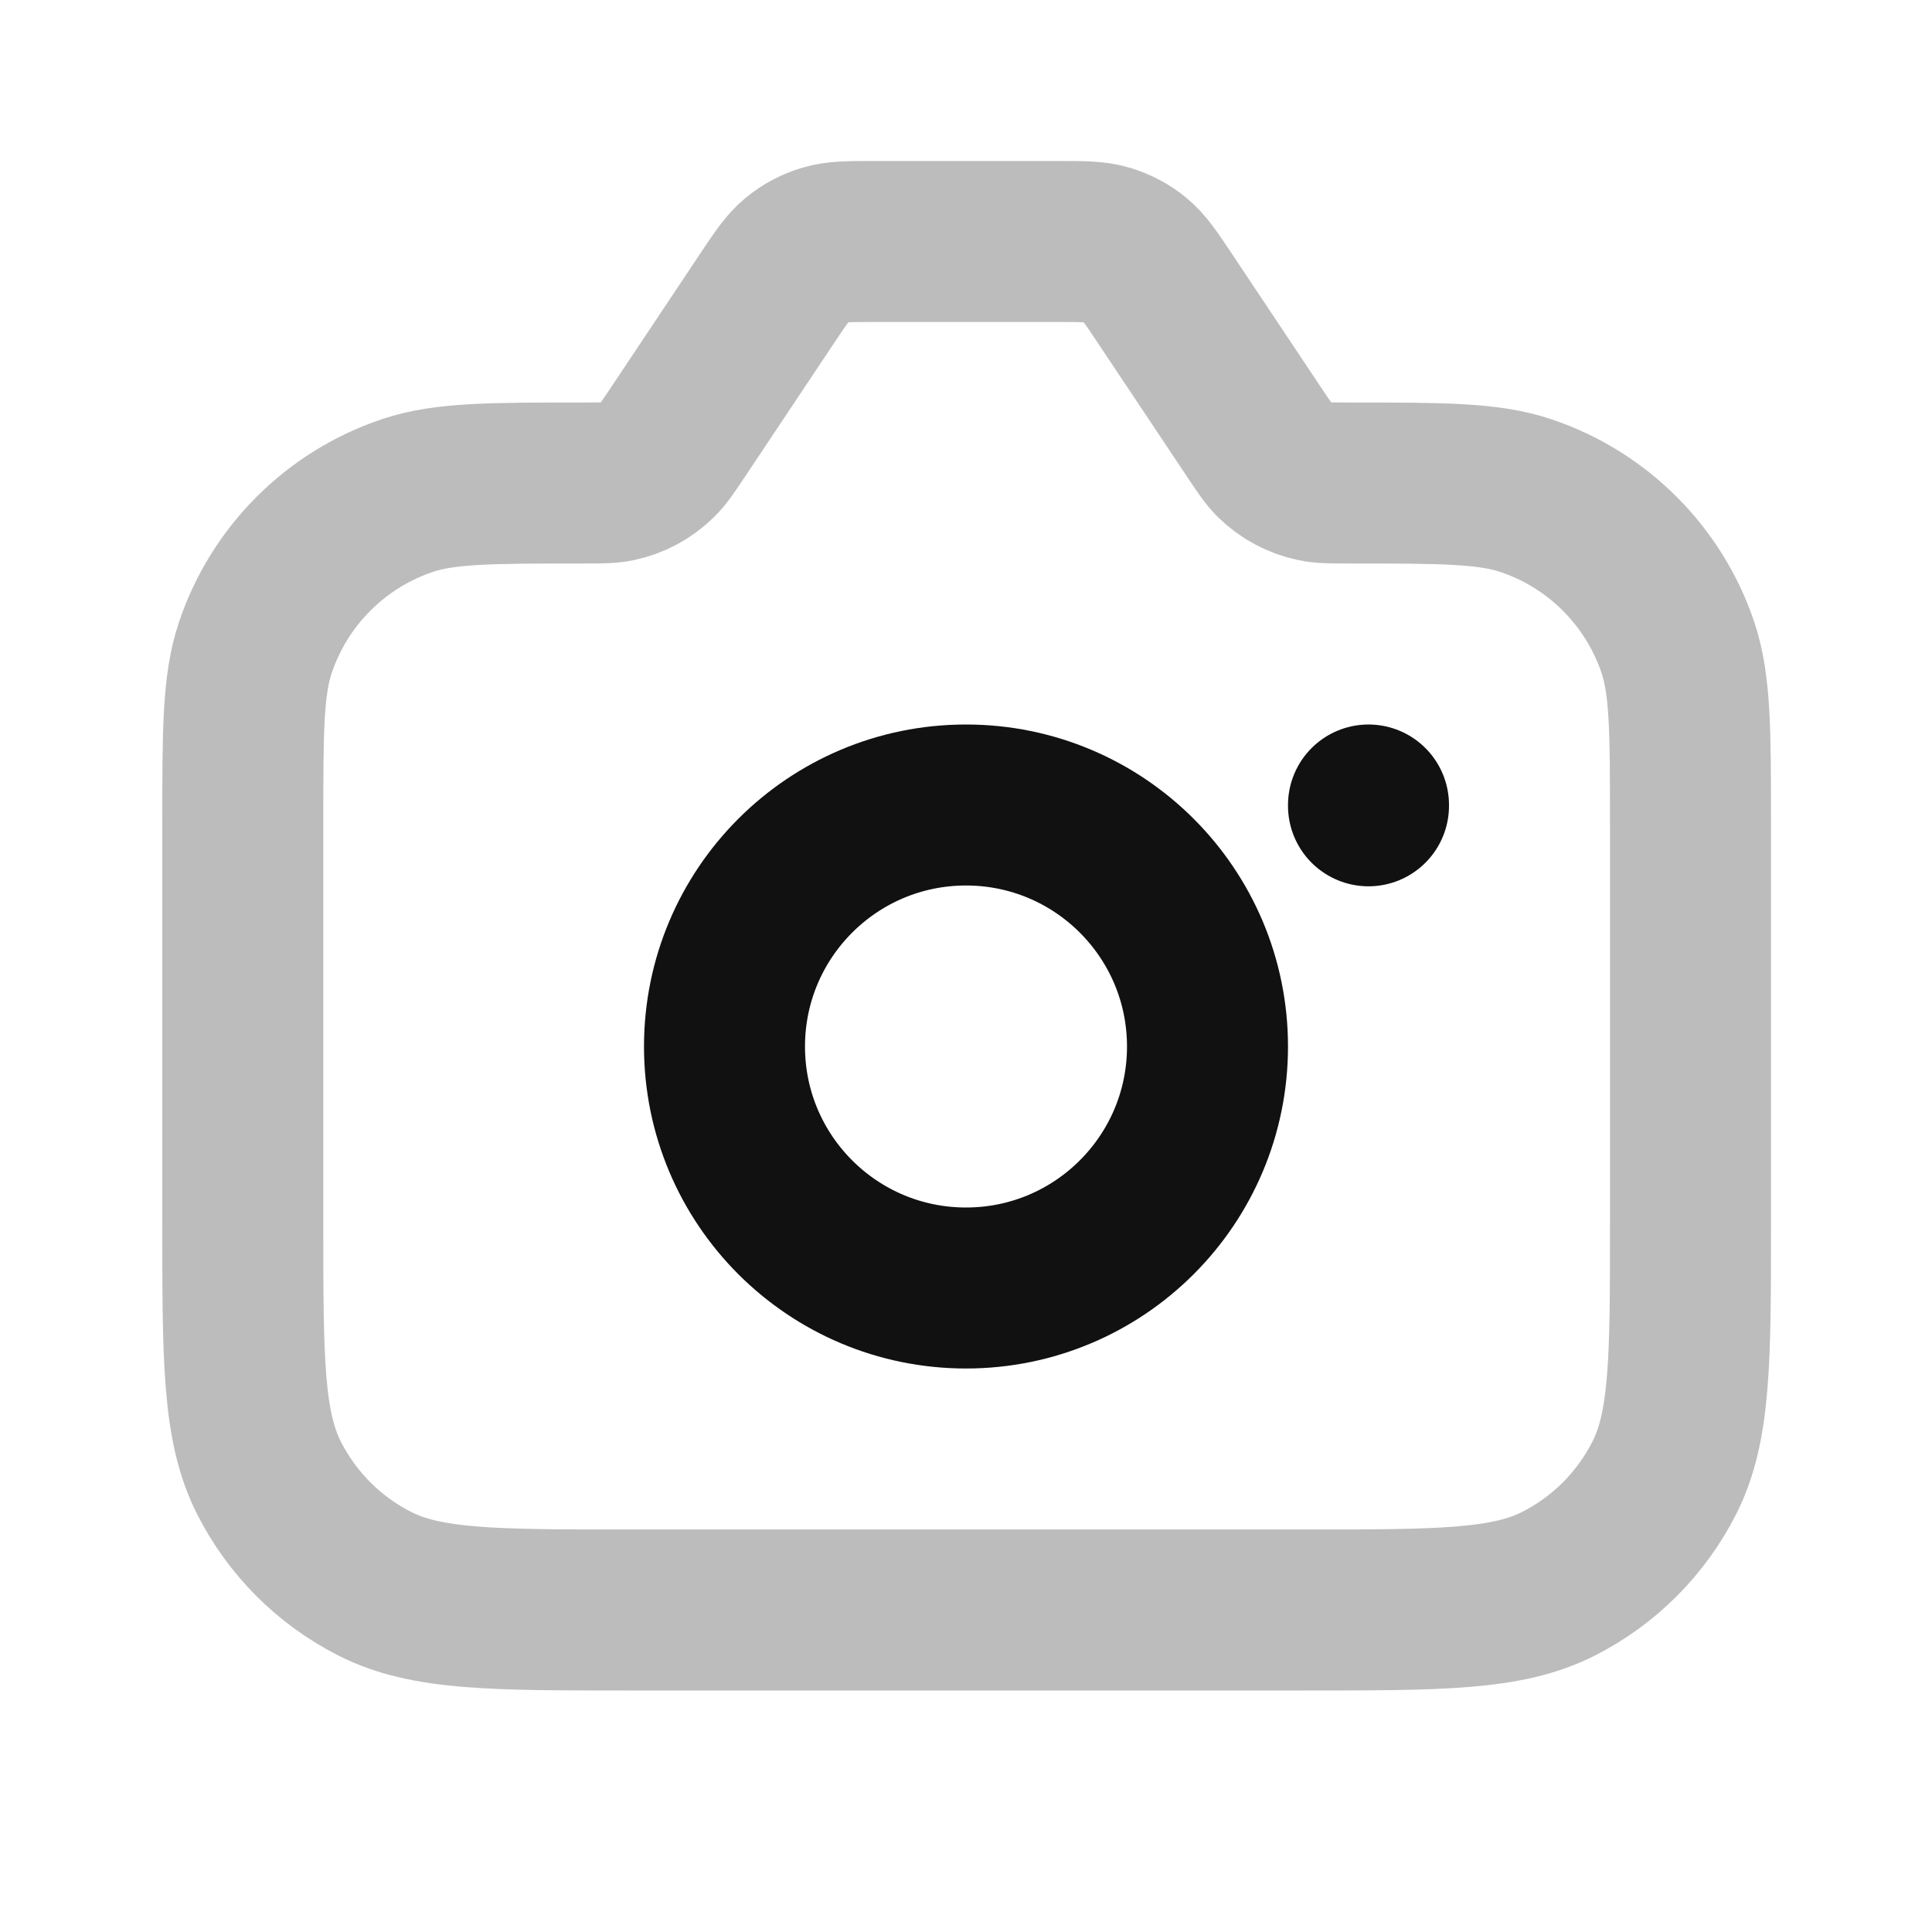 <svg width="24" height="24" viewBox="0 0 24 24" fill="none" xmlns="http://www.w3.org/2000/svg">
<path opacity="0.28" d="M16.757 6C17.914 6 18.492 6 18.959 6.158C19.846 6.457 20.543 7.154 20.843 8.041C21 8.508 21 9.086 21 10.243V15.2C21 16.88 21 17.72 20.673 18.362C20.385 18.927 19.927 19.386 19.362 19.673C18.72 20 17.88 20 16.2 20L7.816 20C6.135 20 5.295 20 4.654 19.673C4.089 19.386 3.63 18.927 3.343 18.362C3.016 17.72 3.016 16.88 3.016 15.2L3.016 10.23C3.016 9.085 3.016 8.513 3.17 8.051C3.468 7.156 4.171 6.453 5.066 6.154C5.528 6 6.101 6 7.245 6C7.459 6 7.566 6 7.665 5.98C7.856 5.941 8.031 5.847 8.169 5.71C8.241 5.639 8.3 5.55 8.419 5.372L9.525 3.713C9.699 3.452 9.786 3.322 9.9 3.228C10.002 3.144 10.119 3.082 10.245 3.044C10.387 3 10.543 3 10.856 3L13.144 3C13.457 3 13.613 3 13.755 3.044C13.881 3.082 13.998 3.144 14.1 3.228C14.214 3.322 14.301 3.452 14.475 3.713L15.58 5.37C15.7 5.55 15.76 5.64 15.832 5.712C15.97 5.847 16.144 5.94 16.333 5.979C16.433 6 16.541 6 16.757 6Z" stroke="#111111" stroke-width="2" stroke-linecap="round" stroke-linejoin="round"/>
<path d="M12 16C13.657 16 15 14.657 15 13C15 11.343 13.657 10 12 10C10.343 10 9 11.343 9 13C9 14.657 10.343 16 12 16Z" stroke="#111111" stroke-width="2" stroke-linecap="round" stroke-linejoin="round"/>
<path d="M17 10V10.01" stroke="#111111" stroke-width="2" stroke-linecap="round" stroke-linejoin="round"/>
</svg>

